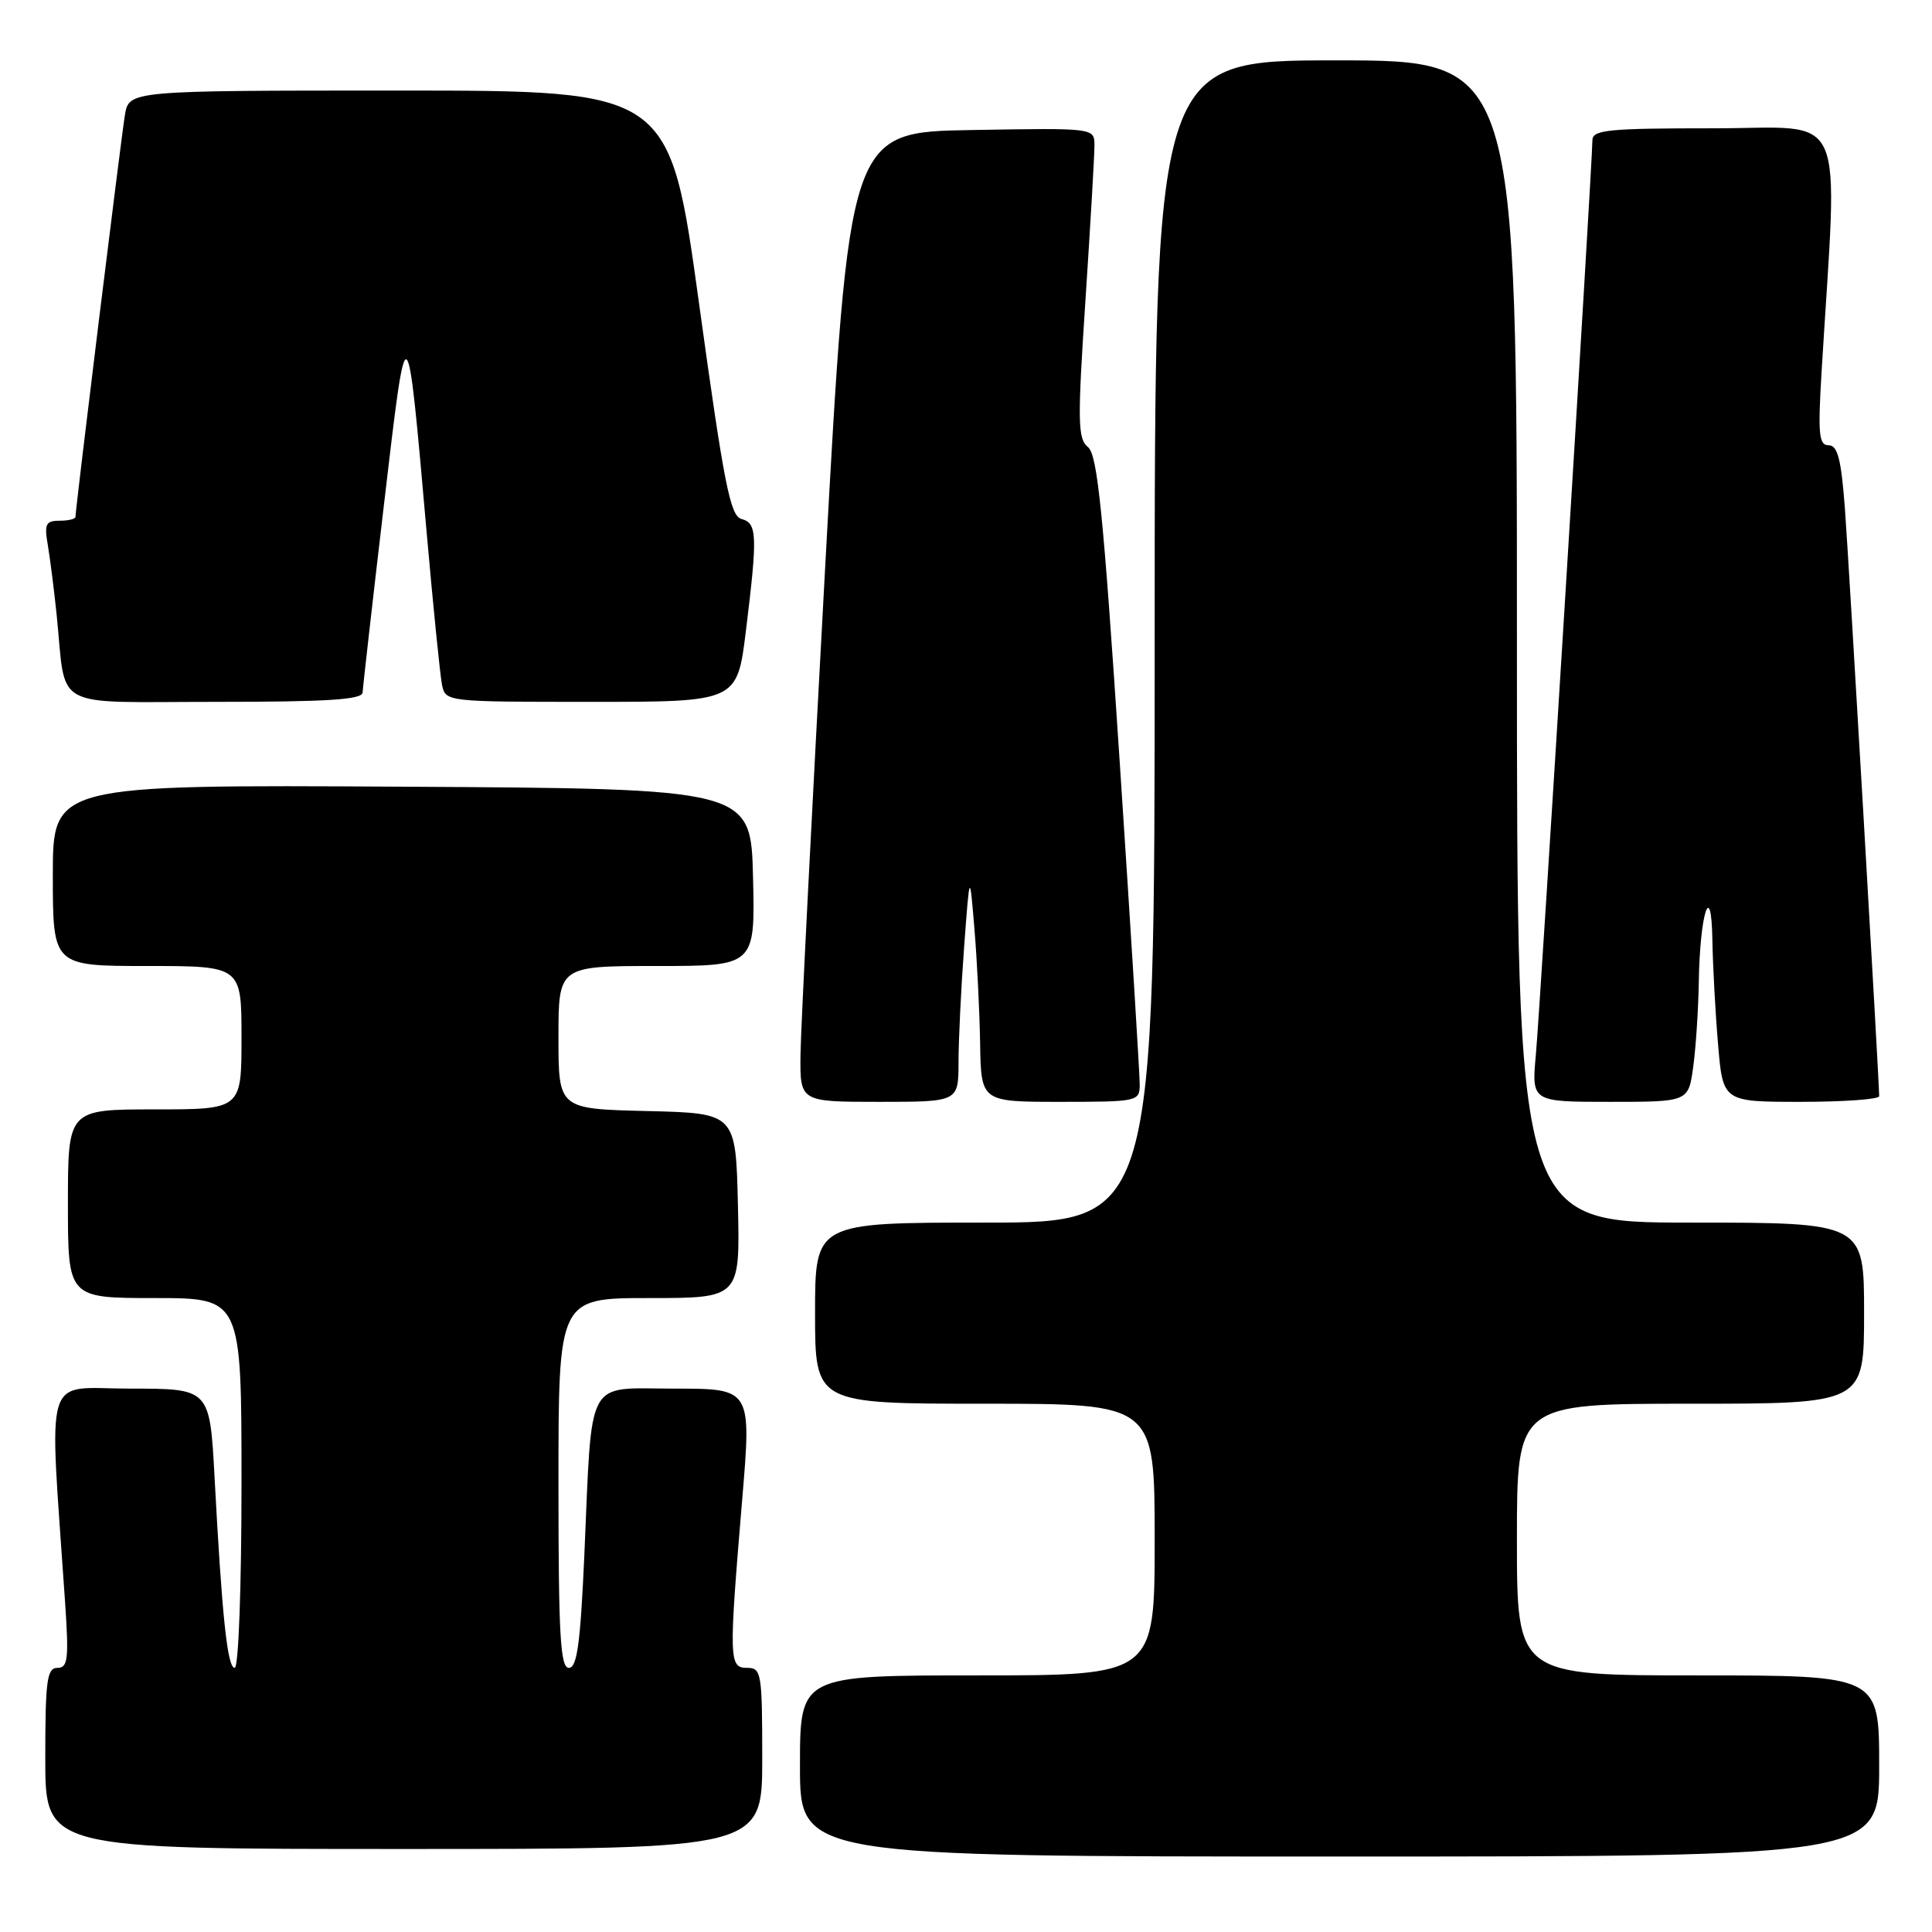 <?xml version="1.0" encoding="UTF-8" standalone="no"?>
<!DOCTYPE svg PUBLIC "-//W3C//DTD SVG 1.1//EN" "http://www.w3.org/Graphics/SVG/1.1/DTD/svg11.dtd" >
<svg xmlns="http://www.w3.org/2000/svg" xmlns:xlink="http://www.w3.org/1999/xlink" version="1.1" viewBox="0 0 256 256">
 <g >
 <path fill="currentColor"
d=" M 249.00 234.00 C 249.00 222.00 249.00 222.00 225.00 222.00 C 201.00 222.00 201.00 222.00 201.00 204.00 C 201.00 186.00 201.00 186.00 224.00 186.00 C 247.00 186.00 247.00 186.00 247.00 174.00 C 247.00 162.00 247.00 162.00 224.00 162.00 C 201.00 162.00 201.00 162.00 201.00 85.00 C 201.00 8.00 201.00 8.00 177.00 8.00 C 153.00 8.00 153.00 8.00 153.00 85.00 C 153.00 162.00 153.00 162.00 130.50 162.00 C 108.00 162.00 108.00 162.00 108.00 174.00 C 108.00 186.00 108.00 186.00 130.50 186.00 C 153.00 186.00 153.00 186.00 153.00 204.00 C 153.00 222.00 153.00 222.00 129.50 222.00 C 106.00 222.00 106.00 222.00 106.00 234.00 C 106.00 246.00 106.00 246.00 177.50 246.00 C 249.00 246.00 249.00 246.00 249.00 234.00 Z  M 101.00 233.00 C 101.00 221.67 100.89 221.00 99.00 221.00 C 96.59 221.00 96.56 220.00 98.34 198.75 C 99.58 184.00 99.58 184.00 89.38 184.00 C 77.44 184.00 78.49 182.03 77.42 206.25 C 76.90 217.80 76.46 221.00 75.38 221.00 C 74.24 221.00 74.00 216.66 74.00 196.50 C 74.00 172.00 74.00 172.00 86.03 172.00 C 98.06 172.00 98.06 172.00 97.78 159.75 C 97.50 147.50 97.50 147.50 85.75 147.22 C 74.00 146.94 74.00 146.94 74.00 137.47 C 74.00 128.00 74.00 128.00 87.03 128.00 C 100.06 128.00 100.06 128.00 99.78 116.25 C 99.50 104.50 99.50 104.50 53.25 104.24 C 7.00 103.98 7.00 103.98 7.00 115.99 C 7.00 128.00 7.00 128.00 19.50 128.00 C 32.00 128.00 32.00 128.00 32.00 137.50 C 32.00 147.00 32.00 147.00 20.50 147.00 C 9.00 147.00 9.00 147.00 9.00 159.50 C 9.00 172.00 9.00 172.00 20.50 172.00 C 32.00 172.00 32.00 172.00 32.00 196.50 C 32.00 210.32 31.61 221.00 31.10 221.00 C 30.13 221.00 29.42 214.28 28.43 195.75 C 27.80 184.00 27.80 184.00 17.28 184.00 C 5.56 184.00 6.50 180.94 8.62 212.25 C 9.14 219.86 9.00 221.00 7.61 221.00 C 6.22 221.00 6.00 222.65 6.00 233.00 C 6.00 245.00 6.00 245.00 53.50 245.00 C 101.00 245.00 101.00 245.00 101.00 233.00 Z  M 127.01 140.75 C 127.01 137.86 127.34 131.00 127.75 125.50 C 128.49 115.50 128.49 115.50 129.11 123.00 C 129.46 127.12 129.80 133.99 129.87 138.25 C 130.00 146.00 130.00 146.00 140.50 146.00 C 150.72 146.00 151.00 145.94 151.02 143.75 C 151.03 142.51 149.84 123.28 148.37 101.00 C 146.20 68.00 145.42 60.27 144.17 59.25 C 142.80 58.15 142.76 55.94 143.83 39.75 C 144.49 29.71 145.03 20.48 145.02 19.23 C 145.00 16.95 145.00 16.95 128.75 17.23 C 112.50 17.50 112.50 17.50 109.32 75.50 C 107.58 107.40 106.11 136.31 106.07 139.75 C 106.00 146.00 106.00 146.00 116.50 146.00 C 127.00 146.00 127.00 146.00 127.01 140.75 Z  M 224.36 141.36 C 224.71 138.81 225.04 133.75 225.10 130.11 C 225.24 121.00 226.77 116.32 226.90 124.60 C 226.96 127.95 227.29 134.14 227.65 138.35 C 228.29 146.00 228.29 146.00 238.65 146.00 C 244.34 146.00 249.00 145.66 249.00 145.25 C 248.99 143.04 244.98 74.24 244.45 67.25 C 243.96 60.81 243.49 59.00 242.30 59.00 C 241.01 59.00 240.87 57.56 241.37 49.25 C 243.53 13.58 245.05 17.00 227.11 17.00 C 212.98 17.00 211.00 17.20 211.00 18.61 C 211.00 21.61 204.09 133.46 203.51 139.75 C 202.94 146.00 202.94 146.00 213.34 146.00 C 223.73 146.00 223.73 146.00 224.36 141.36 Z  M 48.05 91.75 C 48.08 91.06 49.34 79.93 50.86 67.00 C 53.96 40.61 53.89 40.57 56.53 70.50 C 57.40 80.40 58.32 89.51 58.57 90.75 C 59.04 92.99 59.13 93.00 78.36 93.00 C 97.68 93.00 97.68 93.00 98.84 83.56 C 100.40 70.89 100.33 69.32 98.25 68.77 C 96.76 68.38 95.93 64.16 92.62 40.16 C 88.73 12.00 88.73 12.00 52.91 12.00 C 17.09 12.00 17.09 12.00 16.55 15.25 C 16.04 18.31 10.00 67.41 10.00 68.49 C 10.00 68.77 9.05 69.00 7.89 69.00 C 6.06 69.00 5.85 69.43 6.34 72.25 C 6.64 74.04 7.17 78.20 7.51 81.50 C 8.82 94.27 6.49 93.00 28.58 93.00 C 43.42 93.00 48.01 92.71 48.05 91.75 Z "/>
</g>
</svg>